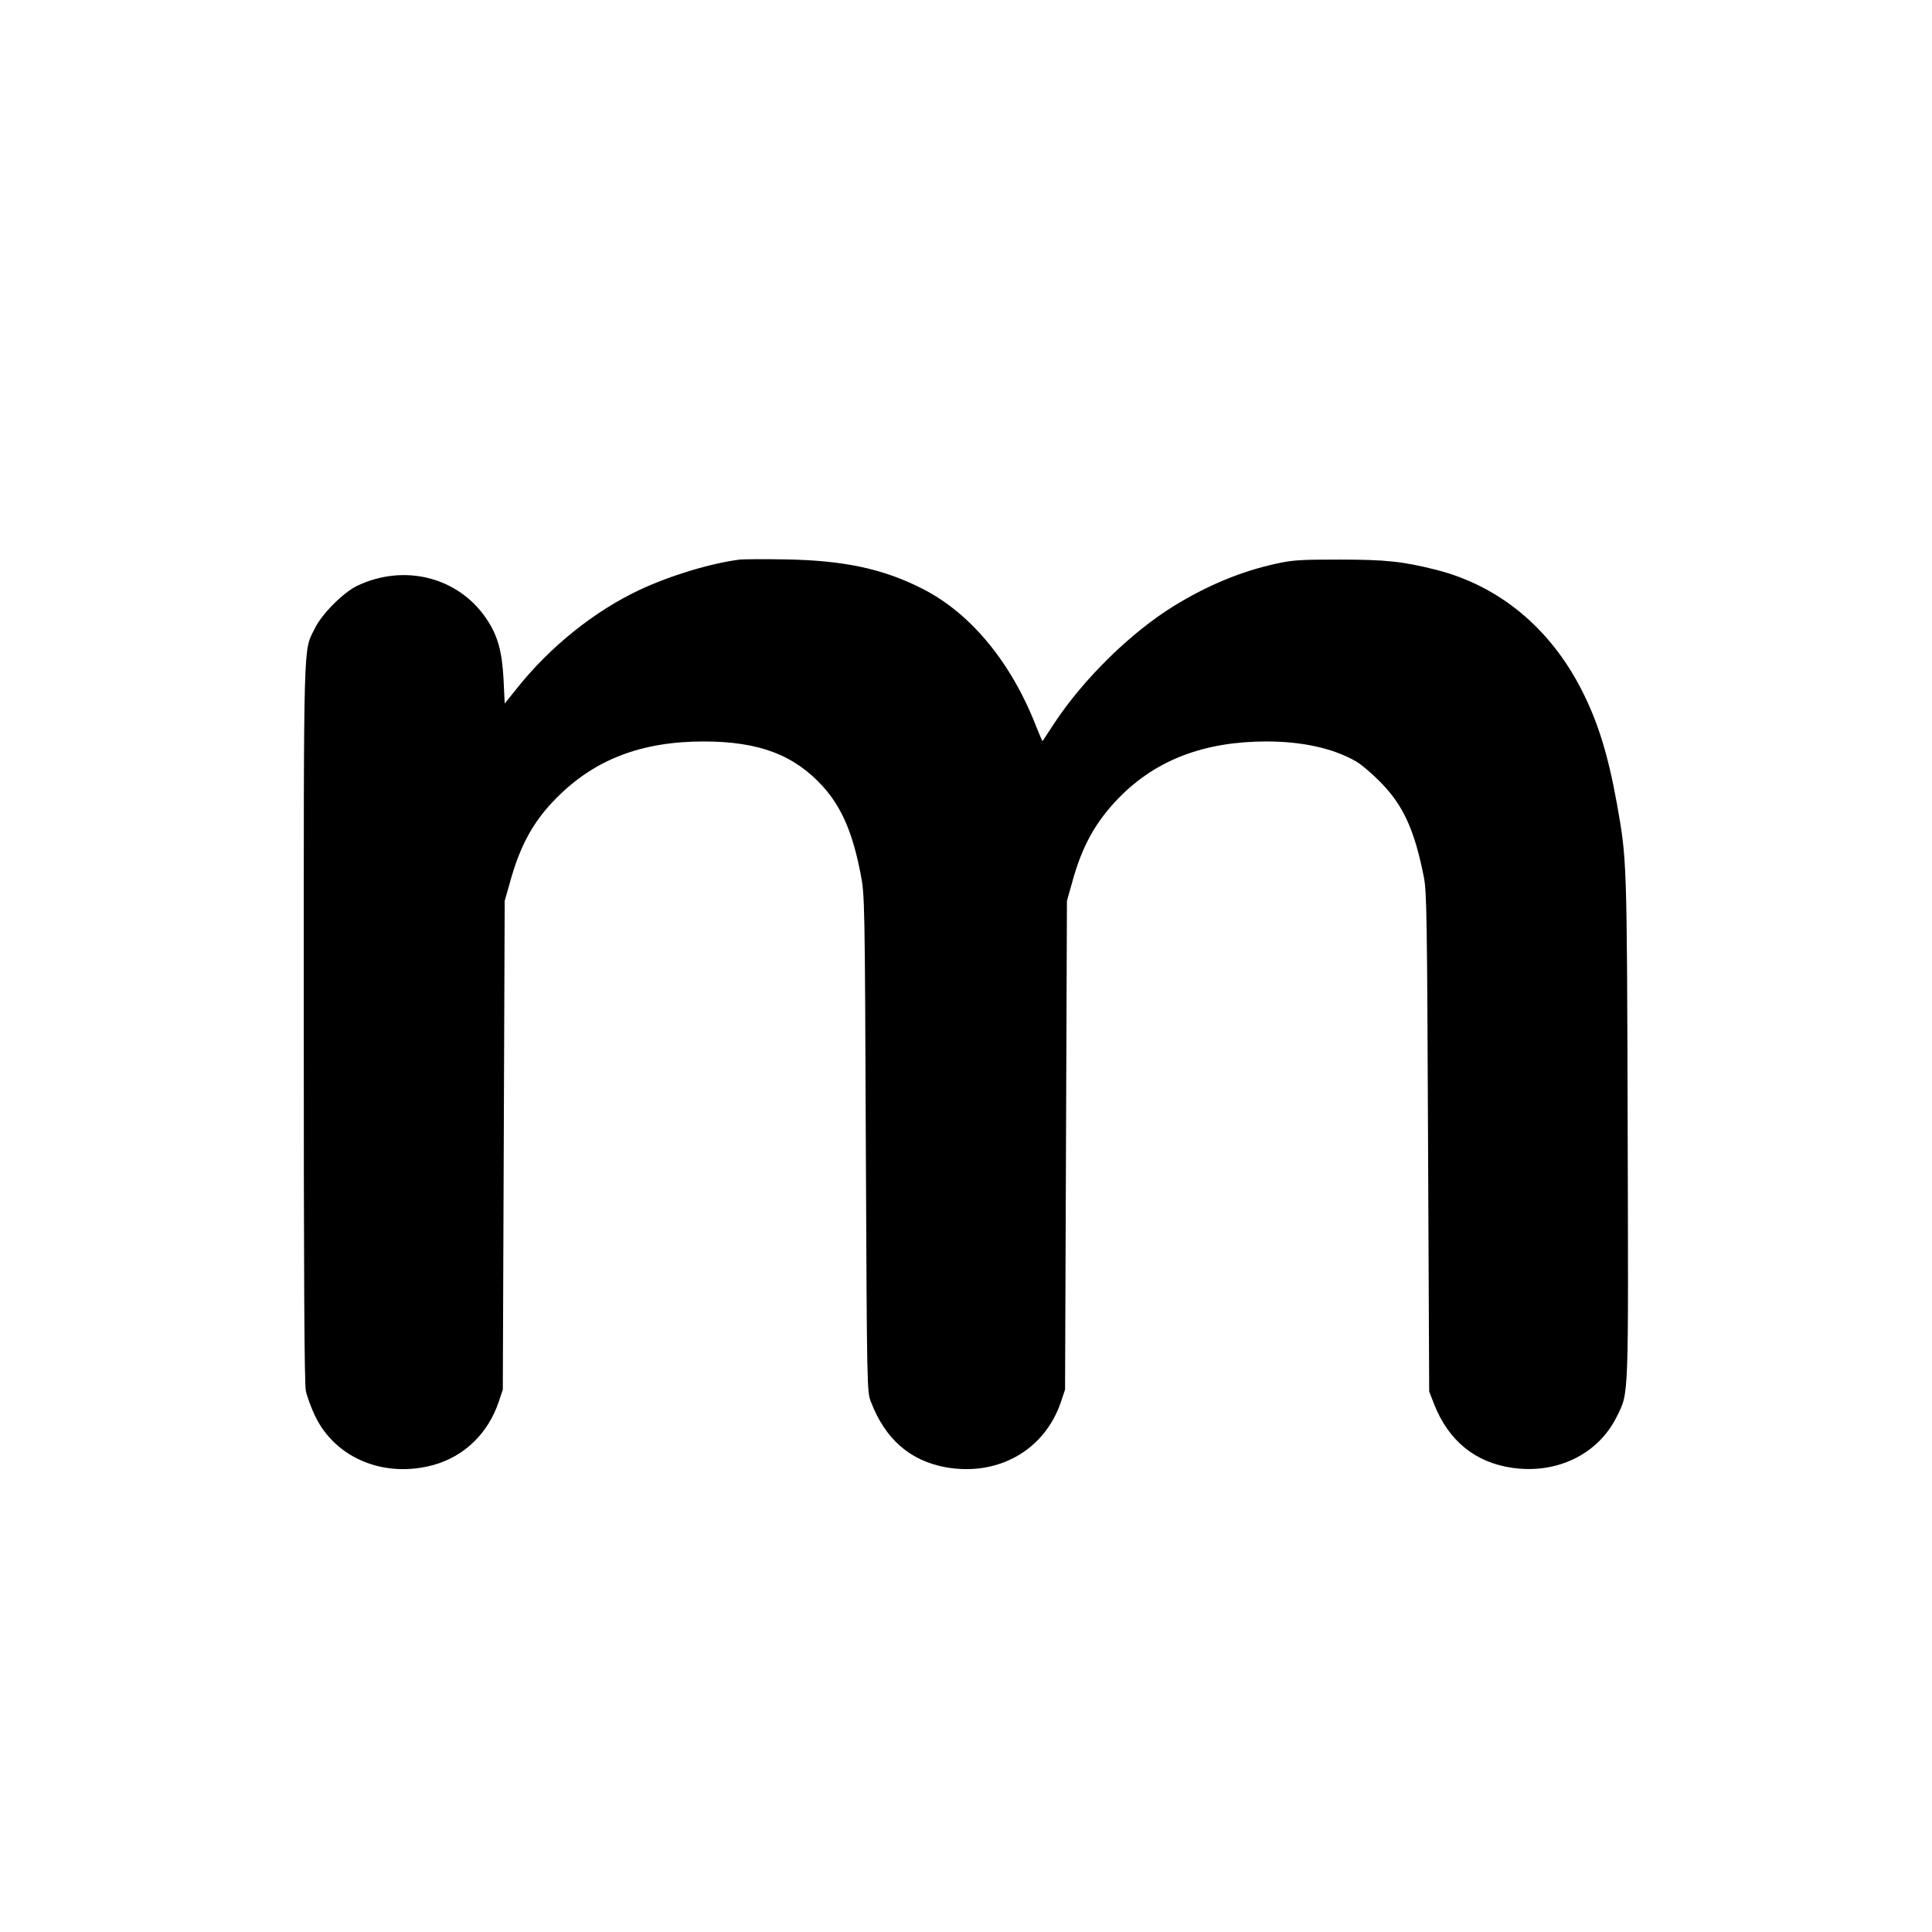 <svg xmlns="http://www.w3.org/2000/svg" version="1.1" xmlns:xlink="http://www.w3.org/1999/xlink" xmlns:svgjs="http://svgjs.com/svgjs" width="1024pt" height="1024pt"><svg version="1.0" xmlns="http://www.w3.org/2000/svg" width="1024pt" height="1024pt" viewBox="0 0 1024 1024" preserveAspectRatio="xMidYMid meet">
<g transform="translate(0,1024) scale(0.1,-0.1)" fill="#000000" stroke="none">
<path d="M3920 7274 c-151 -19 -367 -84 -531 -161 -238 -112 -473 -300 -649
-521 l-65 -81 -6 127 c-8 151 -31 233 -90 321 -148 222 -437 296 -688 175 -73
-36 -187 -150 -223 -226 -61 -125 -58 -7 -58 -2085 0 -1334 3 -1918 11 -1955
6 -29 28 -89 49 -133 108 -225 368 -332 630 -259 162 46 286 166 343 333 l22
66 5 1295 5 1295 27 95 c54 198 125 328 248 451 202 204 450 299 780 299 292
0 480 -71 632 -239 99 -110 158 -246 200 -466 21 -108 22 -138 27 -1425 6
-1308 6 -1315 27 -1370 76 -198 207 -312 397 -347 277 -49 523 90 610 346 l22
66 5 1295 5 1295 27 96 c53 196 127 327 253 455 196 198 451 294 778 294 191
0 355 -37 473 -105 27 -15 85 -64 129 -109 122 -123 182 -253 232 -506 15 -76
17 -224 22 -1405 l6 -1320 26 -67 c76 -194 218 -310 415 -338 238 -34 456 73
554 273 64 130 61 75 57 1536 -4 1423 -4 1411 -57 1711 -47 260 -100 432 -187
603 -168 329 -437 551 -768 636 -177 45 -270 55 -515 55 -206 0 -248 -2 -337
-22 -183 -40 -360 -113 -538 -222 -230 -141 -482 -388 -638 -625 -32 -49 -60
-91 -61 -93 -2 -1 -15 31 -31 70 -133 345 -348 606 -605 737 -208 106 -417
151 -730 156 -113 2 -221 1 -240 -1z"></path>
</g>
</svg><style>@media (prefers-color-scheme: light) { :root { filter: none; } }
@media (prefers-color-scheme: dark) { :root { filter: invert(100%); } }
</style></svg>